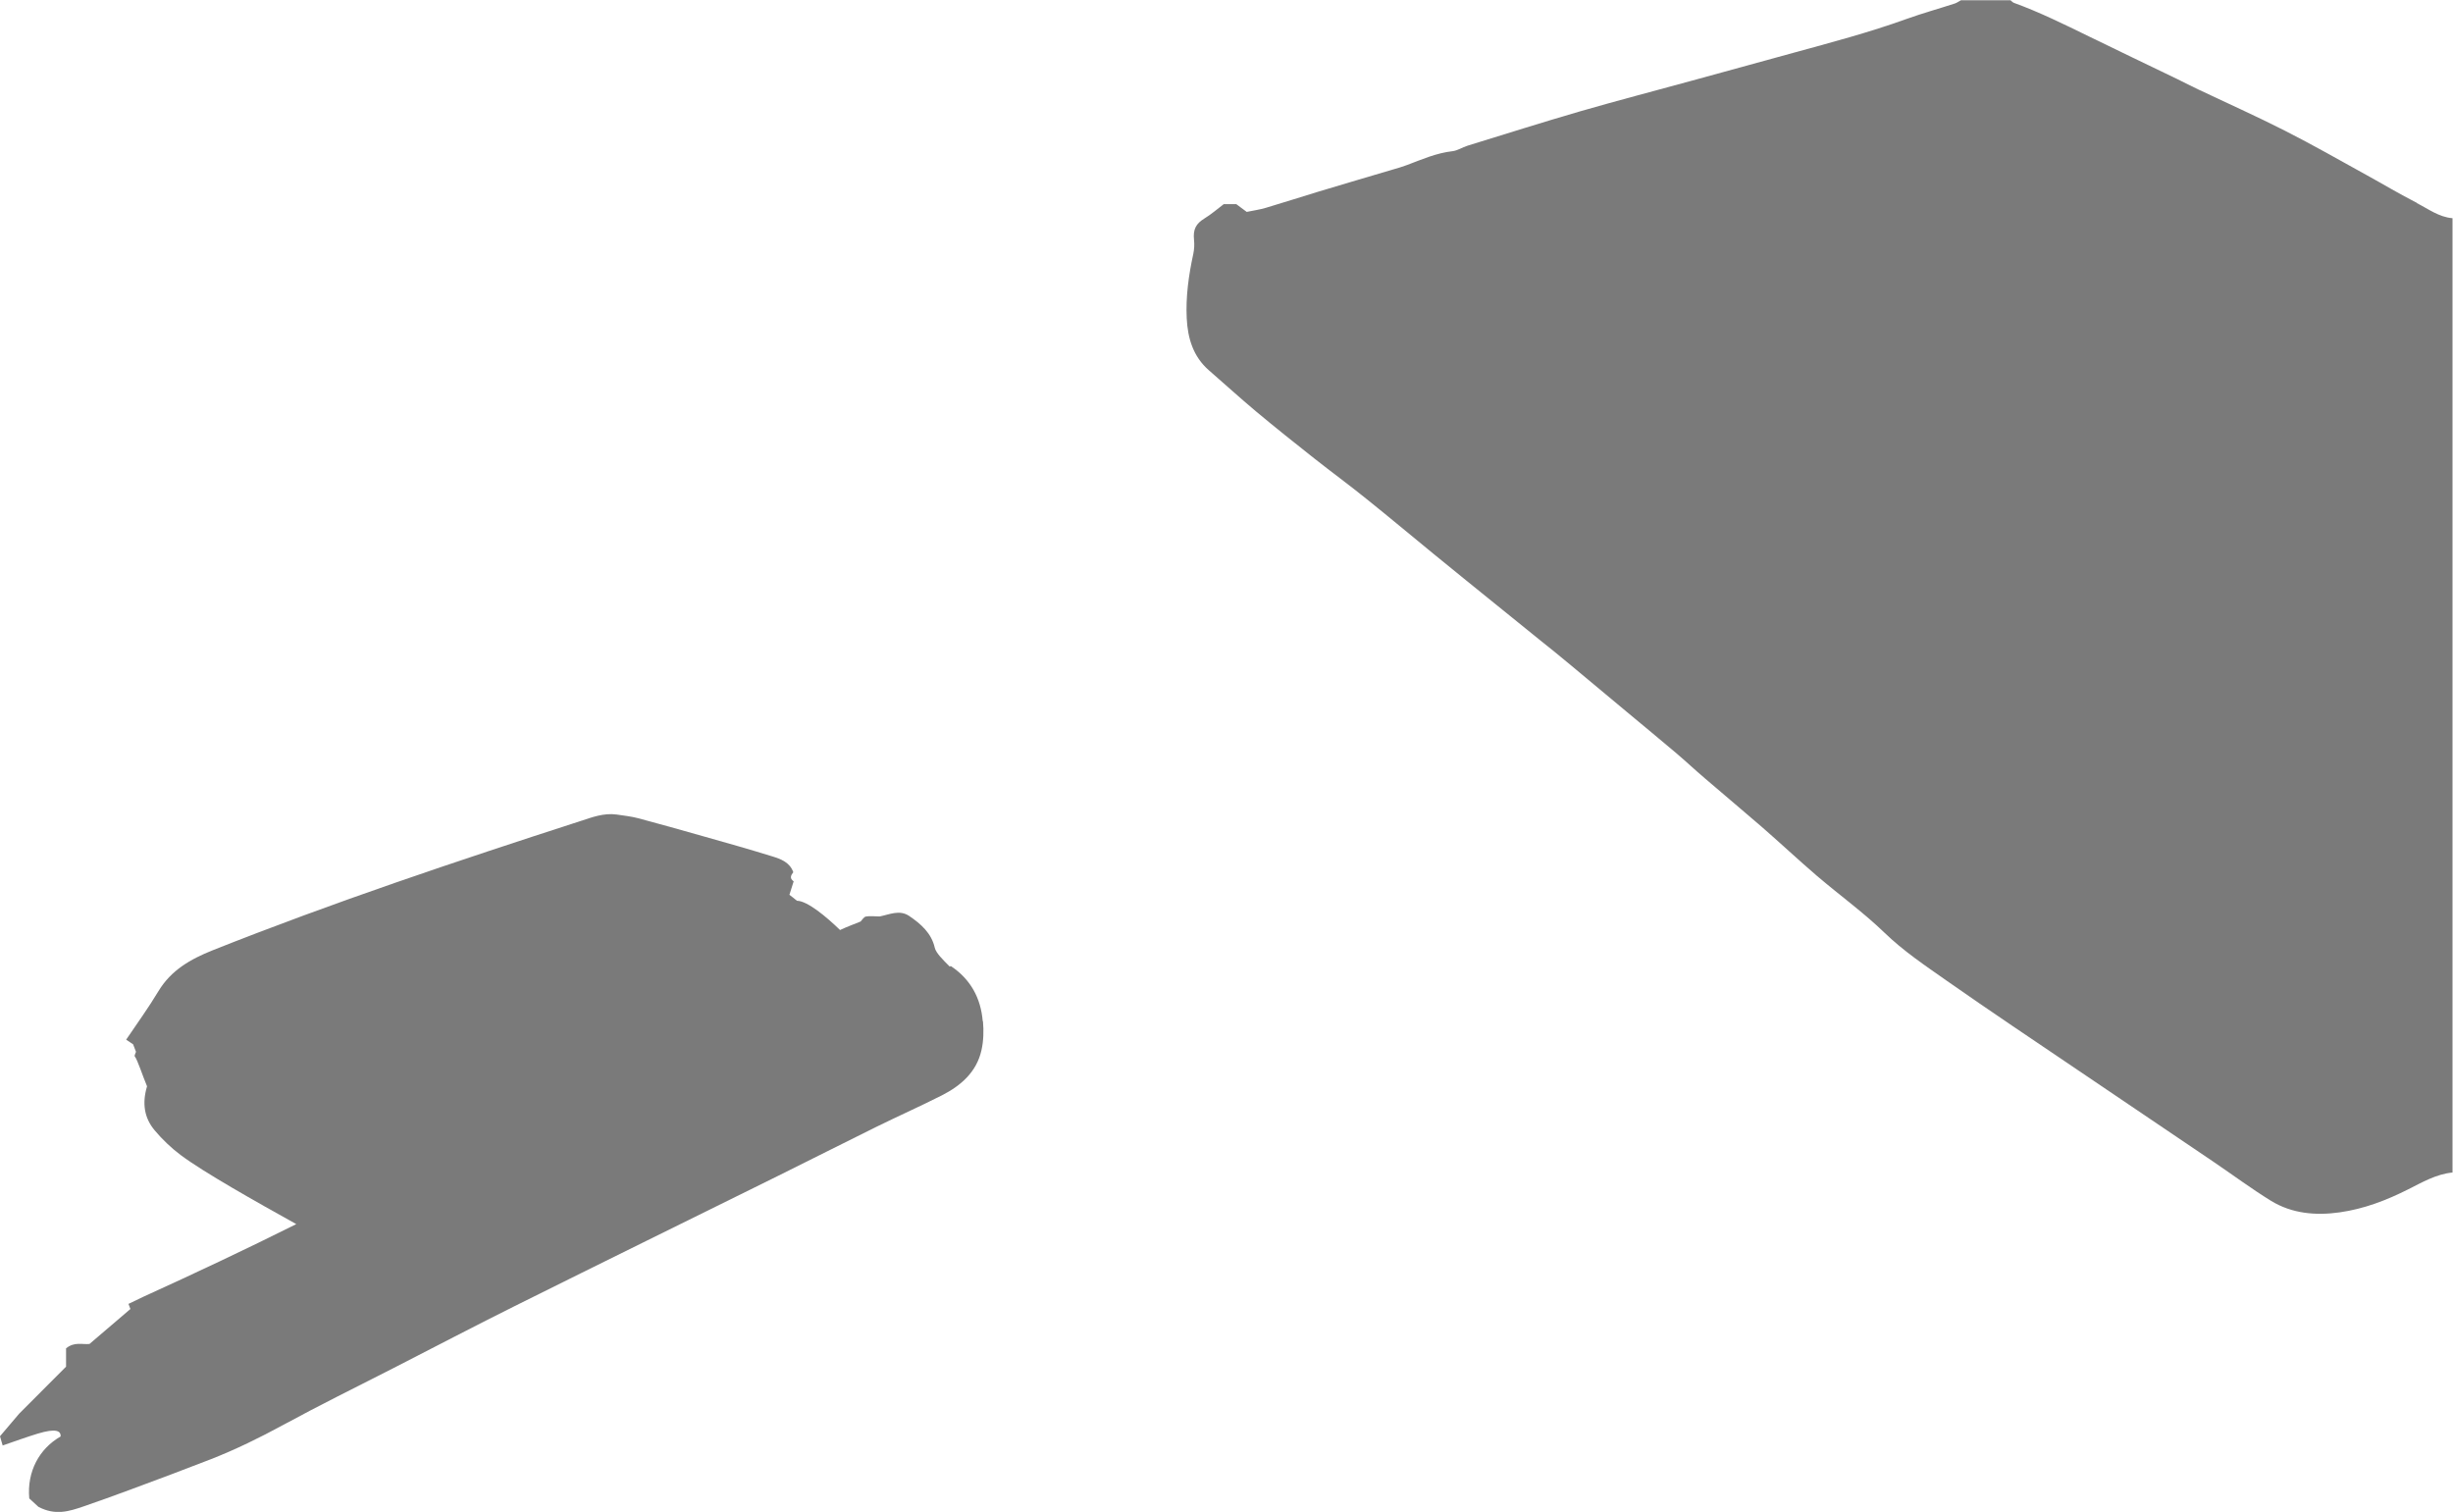<?xml version="1.0" encoding="UTF-8"?>
<svg id="Ebene_2" data-name="Ebene 2" xmlns="http://www.w3.org/2000/svg" viewBox="0 0 202.01 124.51">
  <defs>
    <style>
      .cls-1 {
        fill: #7a7a7a;
      }
    </style>
  </defs>
  <g id="Ebene_1-2" data-name="Ebene 12">
    <g>
      <path class="cls-1" d="m199.06,16.72c-1.42-.72-2.78-1.54-4.18-2.31-2.23-1.23-4.45-2.5-6.72-3.65-2.34-1.19-4.74-2.26-7.12-3.39-.58-.27-1.14-.57-1.72-.85-2.44-1.18-4.88-2.34-7.31-3.53-2.03-.99-4.05-1.99-6.17-2.76-.1-.04-.18-.14-.27-.21h-4.08c-.17.09-.33.21-.51.27-1.32.43-2.66.8-3.97,1.27-3.07,1.11-6.22,1.94-9.36,2.8-2.76.76-5.51,1.52-8.27,2.27-3.06.84-6.14,1.64-9.19,2.52-3.13.91-6.23,1.89-9.34,2.85-.42.13-.81.4-1.23.45-1.33.15-2.53.68-3.75,1.14-.37.14-.75.25-1.13.36-2.05.61-4.11,1.21-6.16,1.83-1.44.44-2.88.9-4.32,1.33-.53.16-1.08.23-1.59.34-.32-.24-.6-.45-.86-.64h-1.03c-.53.4-1.03.84-1.59,1.18-.7.43-.95.9-.86,1.76.04.38.02.79-.06,1.16-.38,1.75-.63,3.53-.54,5.31.08,1.61.52,3.14,1.82,4.27,1.29,1.12,2.55,2.27,3.86,3.37,1.58,1.32,3.2,2.61,4.82,3.89,1.43,1.13,2.91,2.21,4.33,3.36,1.86,1.49,3.68,3.02,5.53,4.53,1.66,1.36,3.32,2.7,4.99,4.05,1.2.97,2.41,1.94,3.61,2.92.9.72,1.8,1.44,2.68,2.18,1.53,1.27,3.05,2.54,4.57,3.81,1.37,1.14,2.75,2.28,4.11,3.43.79.67,1.54,1.38,2.33,2.05,1.57,1.35,3.15,2.67,4.71,4.02,1.53,1.33,3.01,2.72,4.55,4.04,1.84,1.57,3.82,3,5.55,4.67,1.56,1.51,3.34,2.7,5.09,3.93,3.58,2.51,7.22,4.94,10.84,7.39,3.72,2.52,7.45,5.03,11.17,7.55,1.58,1.07,3.11,2.21,4.73,3.21,1.73,1.06,3.7,1.23,5.66.95,1.98-.28,3.83-.98,5.63-1.89,1.16-.58,2.31-1.26,3.66-1.39V17.97c-1.12-.09-2-.77-2.95-1.25Zm-32.3-3.31h0c.09.02.19.03.29.04-.1-.01-.19-.03-.29-.04Zm-37.14,32.1c-.1.1-.19.19-.29.29h0c.1-.1.19-.19.29-.29Zm-26.14-19.41c-.05.28.01.5.13.7-.12-.2-.18-.42-.13-.7-.16-.16-.32-.32-.48-.47.16.16.32.32.48.47Z"/>
      <path class="cls-1" d="m80.93,84.1c-.16-1.91-1-3.46-2.64-4.55-.03.02-.05.04-.07.06-.57-.57-1.14-1.13-1.24-1.56-.27-1.2-1.15-1.97-2.11-2.62-.79-.53-1.61-.12-2.41.04-.04,0-.08,0-.12,0-.34,0-.7-.05-1.03.01-.17.03-.3.27-.44.41-.56.23-1.14.44-1.69.7-1.11-1.08-2.69-2.4-3.55-2.41-.23-.19-.43-.35-.62-.49.12-.37.23-.74.35-1.11-.35-.24-.24-.49-.03-.75-.29-.82-1.03-1.09-1.75-1.31-1.87-.58-3.75-1.11-5.63-1.64-1.8-.51-3.6-1.02-5.41-1.5-.57-.15-1.17-.21-1.75-.3-1.07-.15-2.05.23-3.03.55-10.17,3.29-20.31,6.68-30.25,10.63-1.82.73-3.42,1.63-4.47,3.38-.81,1.35-1.74,2.63-2.65,3.98.25.17.41.27.57.38.08.21.16.41.24.62-.04.13-.15.32-.1.38.23.29.63,1.56,1.01,2.46-.42,1.4-.23,2.61.63,3.63.63.75,1.36,1.45,2.15,2.04,1.9,1.42,6.11,3.79,9.51,5.68-4.16,2.08-8.37,4.06-12.61,5.99-.41.19-.82.39-1.21.58.08.2.12.31.16.42-1.12.96-2.25,1.92-3.37,2.88h0c-.6.06-1.24-.2-1.93.36v1.51c-1.29,1.29-2.58,2.58-3.87,3.88-.51.6-1.02,1.2-1.57,1.85.06.22.13.47.22.76,1.02-.35,1.95-.69,2.9-.98,1.47-.44,1.91-.24,1.87.24-1.75,1-2.78,2.88-2.58,5.1.25.23.6.55.75.69,1.41.75,2.56.36,3.69-.02,1.28-.44,2.55-.9,3.82-1.37,2.24-.83,4.47-1.66,6.7-2.53,2.04-.8,4-1.76,5.93-2.81,2.98-1.62,6.02-3.12,9.04-4.66,3.34-1.71,6.66-3.45,10.01-5.12,7.25-3.61,14.52-7.18,21.78-10.77,2.68-1.33,5.35-2.68,8.04-4.01,1.79-.88,3.61-1.69,5.39-2.59,1.57-.8,2.87-1.92,3.27-3.74.17-.76.19-1.59.12-2.37Z"/>
    </g>
  </g>
</svg>